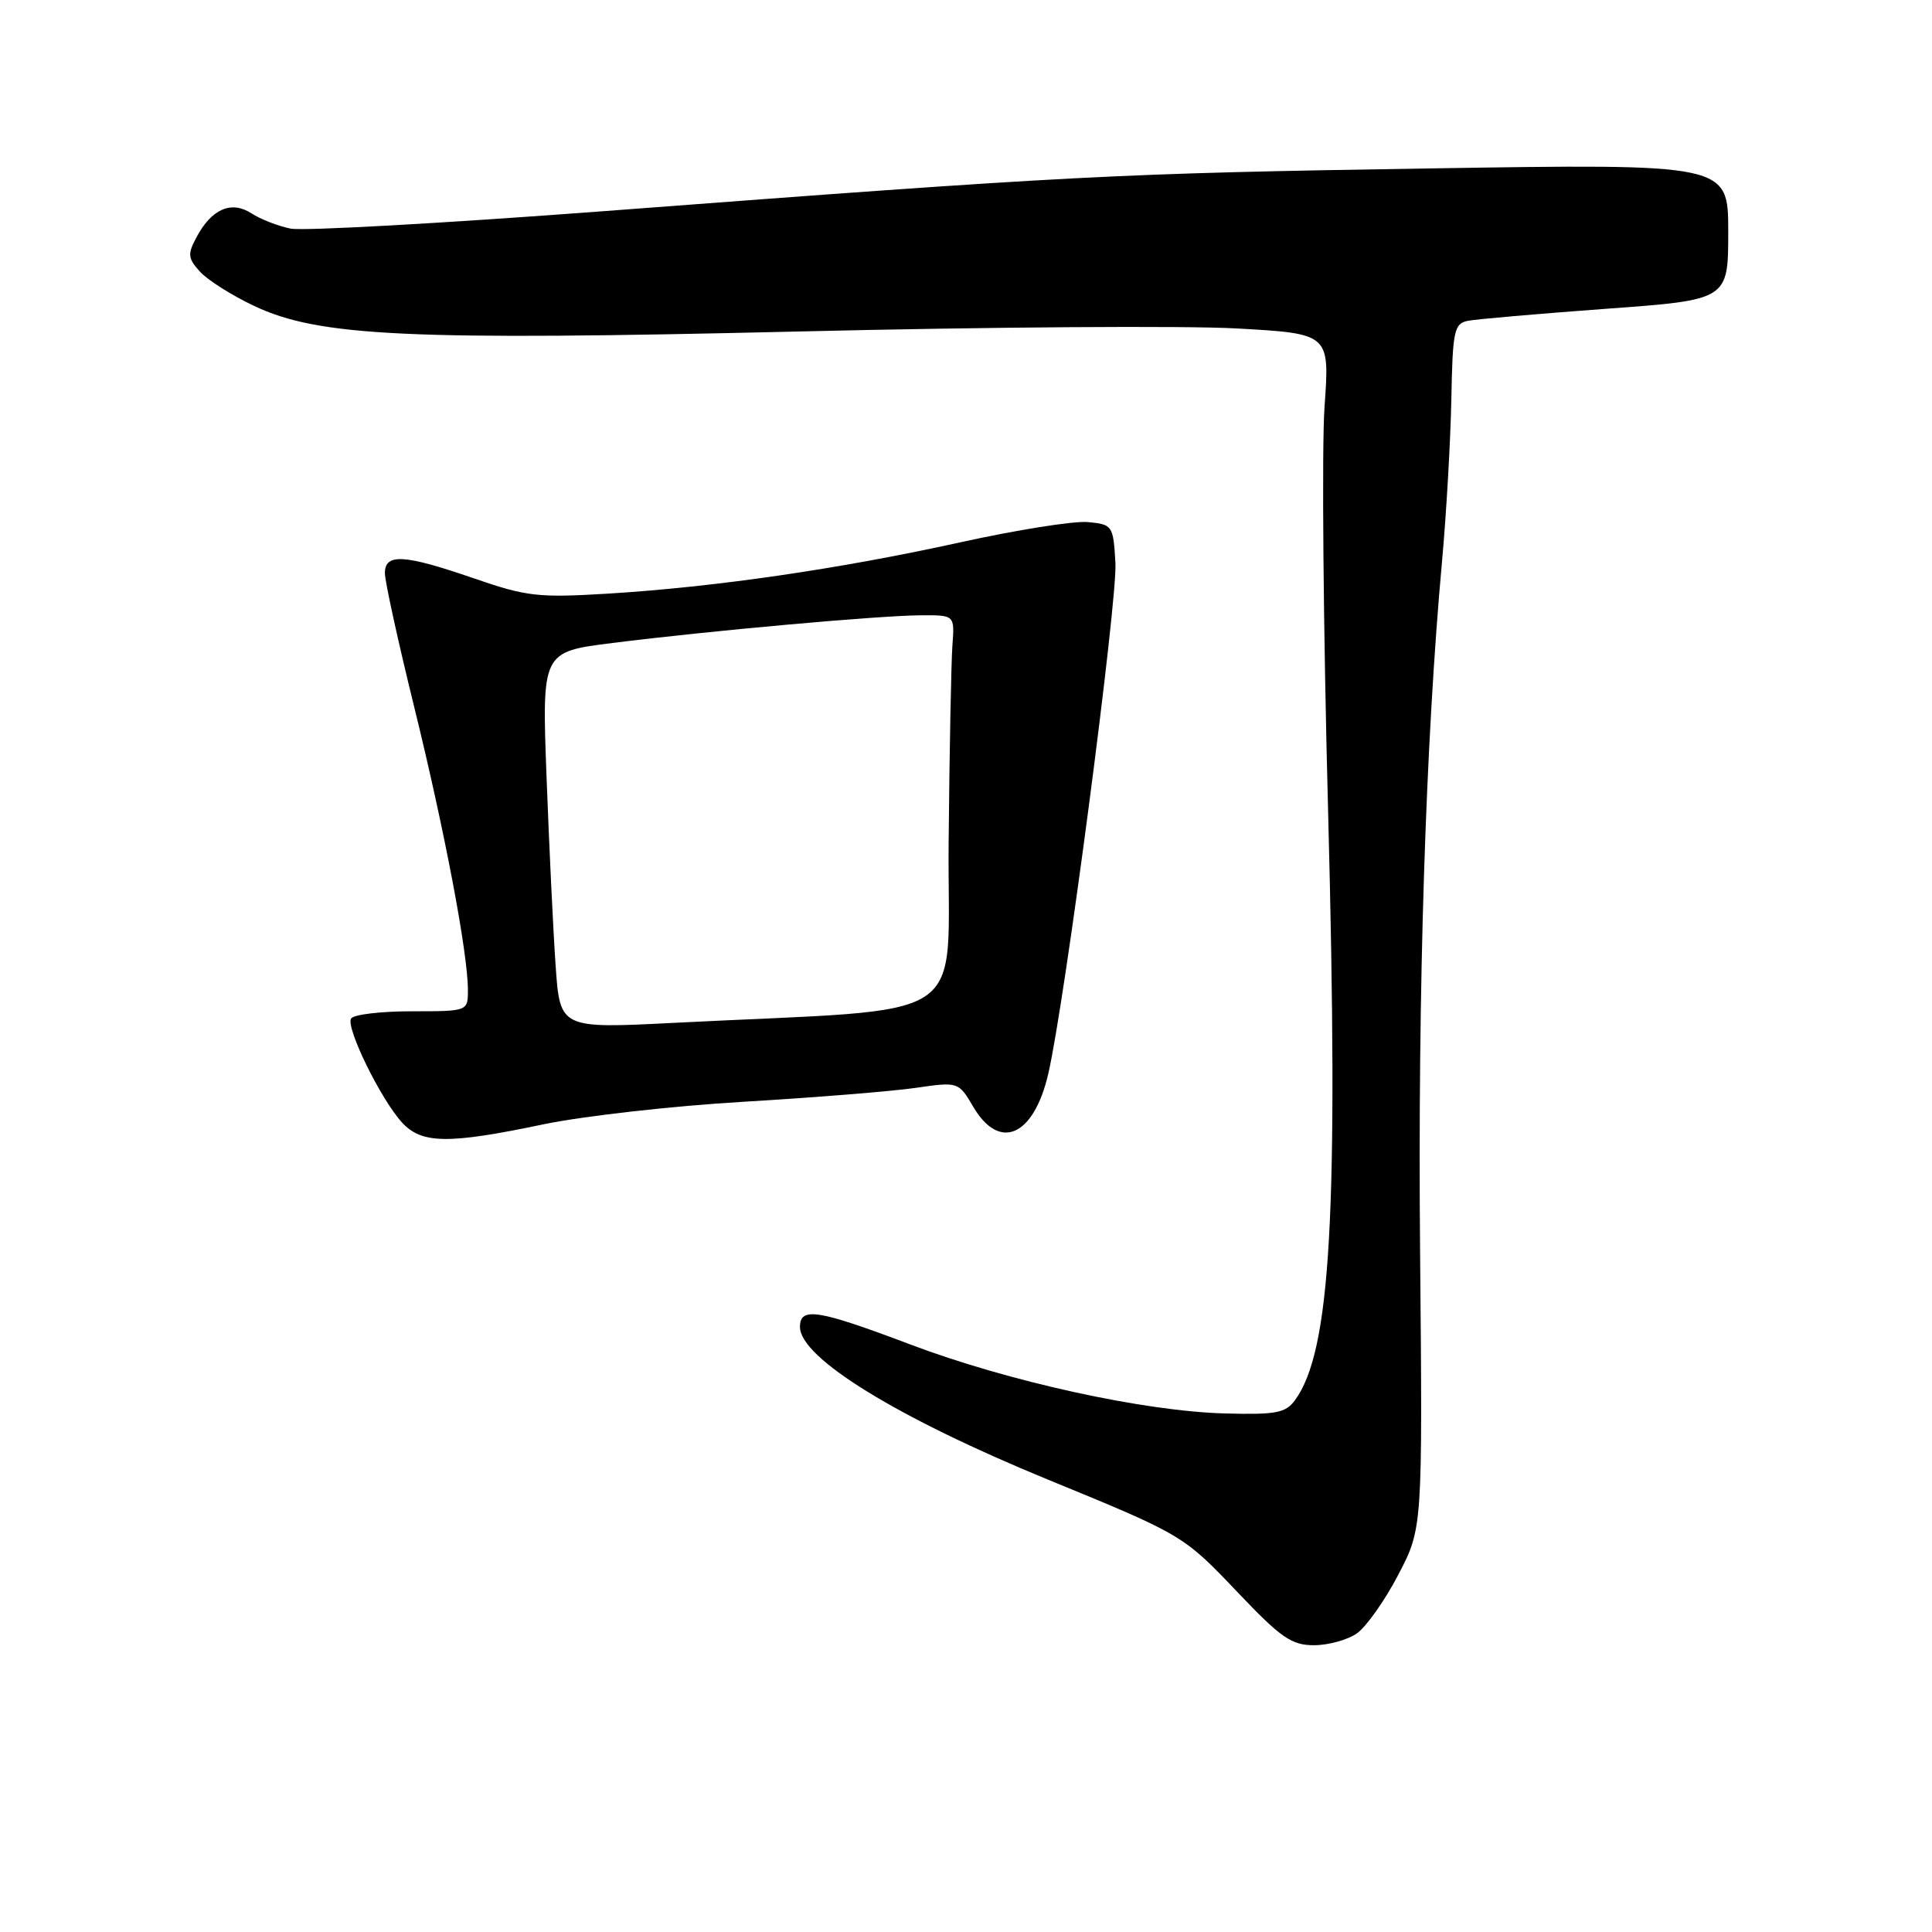 <?xml version="1.0" encoding="UTF-8" standalone="no"?>
<!DOCTYPE svg PUBLIC "-//W3C//DTD SVG 1.1//EN" "http://www.w3.org/Graphics/SVG/1.1/DTD/svg11.dtd" >
<svg xmlns="http://www.w3.org/2000/svg" xmlns:xlink="http://www.w3.org/1999/xlink" version="1.1" viewBox="0 0 256 256">
 <g >
 <path fill="currentColor"
d=" M 179.80 216.43 C 181.03 215.56 183.50 212.08 185.27 208.68 C 188.50 202.50 188.50 202.50 188.17 166.00 C 187.85 131.01 188.89 98.30 191.09 74.23 C 191.65 68.03 192.20 58.45 192.31 52.94 C 192.48 43.80 192.68 42.88 194.50 42.51 C 195.60 42.29 203.81 41.58 212.75 40.92 C 229.00 39.74 229.00 39.74 229.00 30.71 C 229.00 21.69 229.00 21.69 189.25 22.32 C 147.66 22.98 142.42 23.25 80.00 27.98 C 58.82 29.58 40.15 30.63 38.50 30.29 C 36.85 29.96 34.52 29.05 33.32 28.27 C 30.66 26.55 28.05 27.67 26.05 31.41 C 24.83 33.68 24.89 34.22 26.49 35.99 C 27.49 37.10 30.73 39.15 33.68 40.54 C 42.25 44.60 54.11 45.15 106.00 43.92 C 131.03 43.32 157.06 43.14 163.85 43.52 C 176.20 44.21 176.20 44.21 175.51 53.86 C 175.13 59.16 175.34 83.30 175.98 107.50 C 177.38 160.87 176.35 179.06 171.58 185.55 C 170.34 187.23 169.07 187.47 162.32 187.29 C 151.55 187.00 133.63 183.07 120.57 178.13 C 108.35 173.51 106.00 173.14 106.00 175.83 C 106.00 179.93 118.90 187.87 138.87 196.06 C 156.76 203.40 156.80 203.42 164.08 211.08 C 169.74 217.03 171.15 218.00 174.11 218.00 C 176.00 218.00 178.57 217.29 179.80 216.43 Z  M 72.00 148.98 C 77.22 147.89 89.15 146.54 98.50 145.99 C 107.85 145.44 118.09 144.61 121.25 144.16 C 127.00 143.33 127.00 143.33 128.97 146.67 C 132.45 152.57 136.97 150.58 138.90 142.29 C 141.08 132.92 148.09 79.60 147.80 74.59 C 147.51 69.62 147.42 69.49 144.16 69.18 C 142.32 69.00 134.67 70.22 127.16 71.88 C 111.24 75.39 94.76 77.79 80.54 78.66 C 71.33 79.22 69.79 79.05 62.81 76.64 C 53.53 73.44 51.00 73.29 51.00 75.95 C 51.00 77.02 52.75 85.01 54.89 93.70 C 58.93 110.12 62.00 126.31 62.00 131.18 C 62.00 134.00 62.00 134.00 54.56 134.00 C 50.47 134.00 46.85 134.43 46.52 134.96 C 45.79 136.15 50.46 145.68 53.28 148.75 C 55.88 151.58 59.42 151.62 72.00 148.98 Z  M 73.62 127.90 C 73.30 123.28 72.76 112.05 72.42 102.94 C 71.80 86.37 71.80 86.37 81.15 85.20 C 93.91 83.59 116.52 81.56 122.00 81.53 C 126.50 81.50 126.50 81.50 126.20 85.50 C 126.04 87.70 125.81 99.40 125.70 111.50 C 125.47 136.26 129.70 133.47 89.35 135.53 C 74.20 136.30 74.20 136.30 73.62 127.90 Z "/>
</g>
</svg>